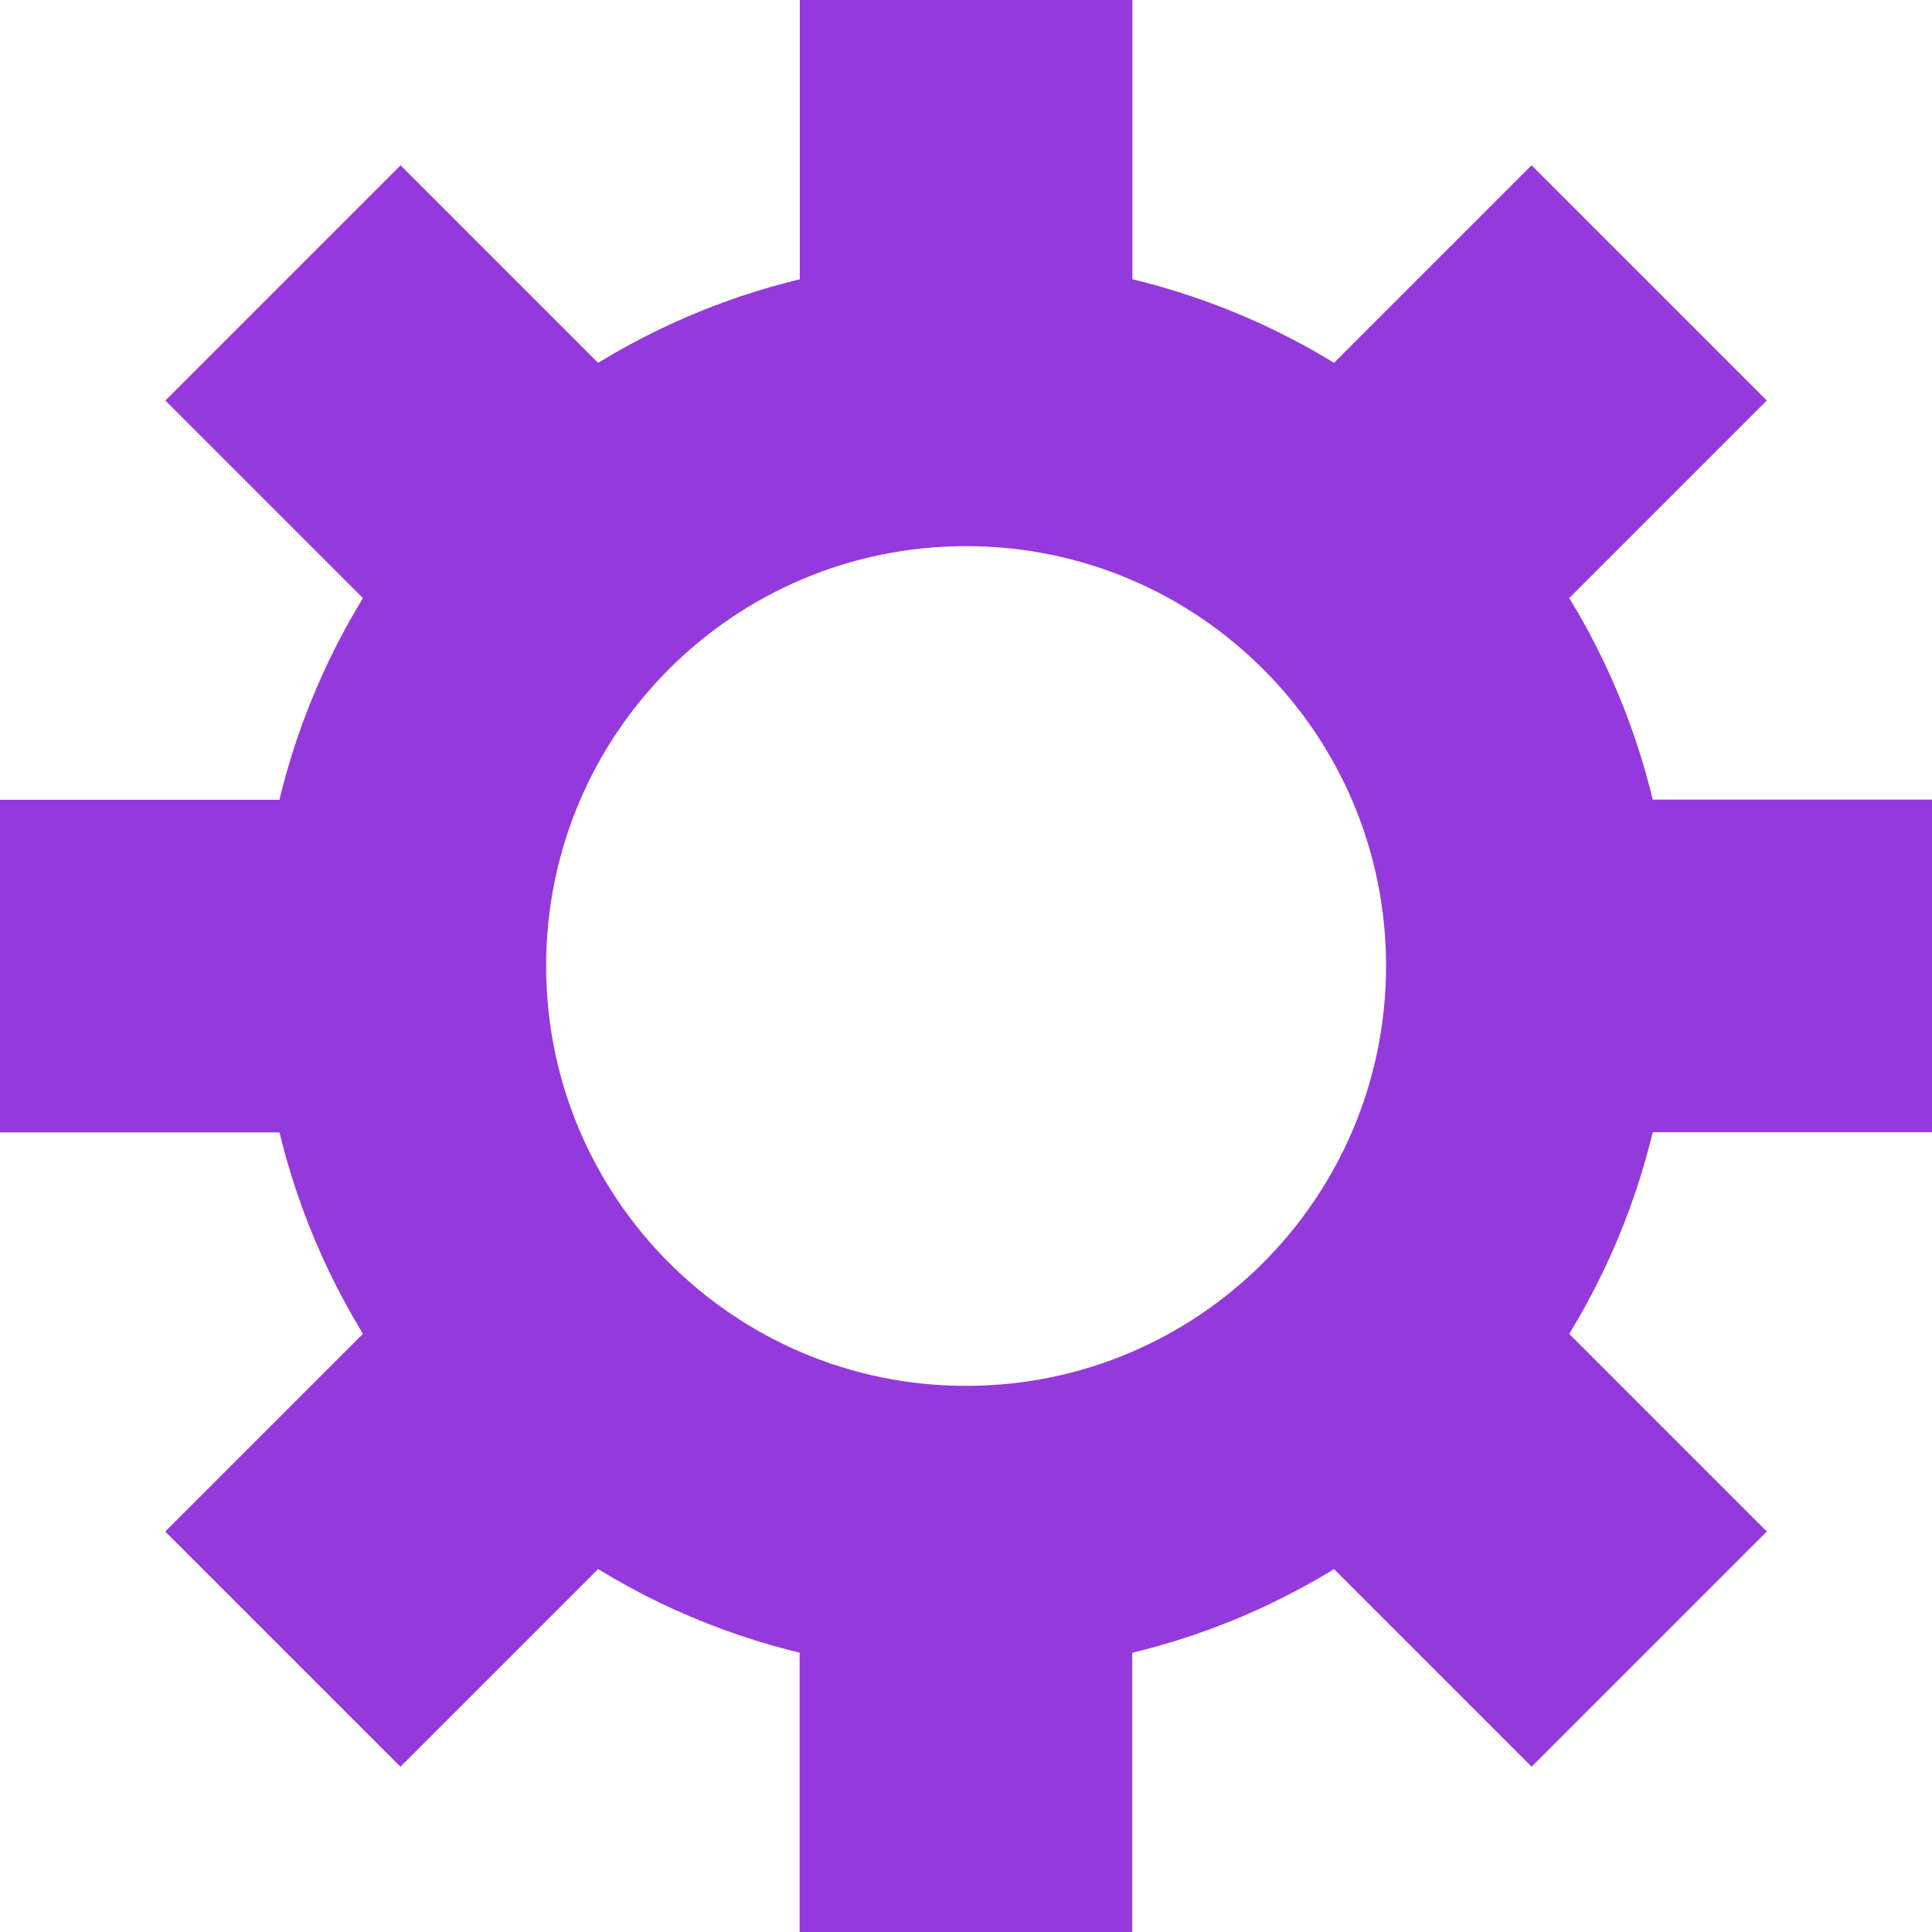 <?xml version="1.0" encoding="UTF-8"?><svg id="Layer_2" xmlns="http://www.w3.org/2000/svg" viewBox="0 0 101.07 101.07"><defs><style>.cls-1{fill:#9439db;}</style></defs><g id="screw_1"><path class="cls-1" d="m50.54,13.58c-20.41,0-36.95,16.54-36.95,36.95s16.54,36.96,36.95,36.96,36.95-16.54,36.95-36.96S70.95,13.58,50.54,13.58Zm0,58.92c-12.13,0-21.97-9.83-21.97-21.97s9.83-21.96,21.97-21.96,21.97,9.83,21.97,21.96-9.83,21.97-21.97,21.97Z"/><g><g id="_Radial_Repeat_"><rect class="cls-1" x="41.84" y="76.89" width="17.4" height="24.18" transform="translate(101.07 177.97) rotate(180)"/></g><g id="_Radial_Repeat_-2"><rect class="cls-1" x="14.65" y="65.63" width="17.4" height="24.18" transform="translate(-15.1 149.19) rotate(-135)"/></g><g id="_Radial_Repeat_-3"><rect class="cls-1" x="3.39" y="38.45" width="17.4" height="24.18" transform="translate(-38.45 62.63) rotate(-90)"/></g><g id="_Radial_Repeat_-4"><rect class="cls-1" x="14.65" y="11.26" width="17.4" height="24.18" transform="translate(-9.67 23.35) rotate(-45)"/></g><g id="_Radial_Repeat_-5"><rect class="cls-1" x="41.84" width="17.4" height="24.18"/></g><g id="_Radial_Repeat_-6"><rect class="cls-1" x="69.02" y="11.26" width="17.4" height="24.18" transform="translate(39.28 -48.12) rotate(45)"/></g><g id="_Radial_Repeat_-7"><rect class="cls-1" x="80.28" y="38.45" width="17.4" height="24.18" transform="translate(139.52 -38.45) rotate(90)"/></g><g id="_Radial_Repeat_-8"><rect class="cls-1" x="69.02" y="65.63" width="17.4" height="24.18" transform="translate(187.64 77.72) rotate(135)"/></g></g></g></svg>
